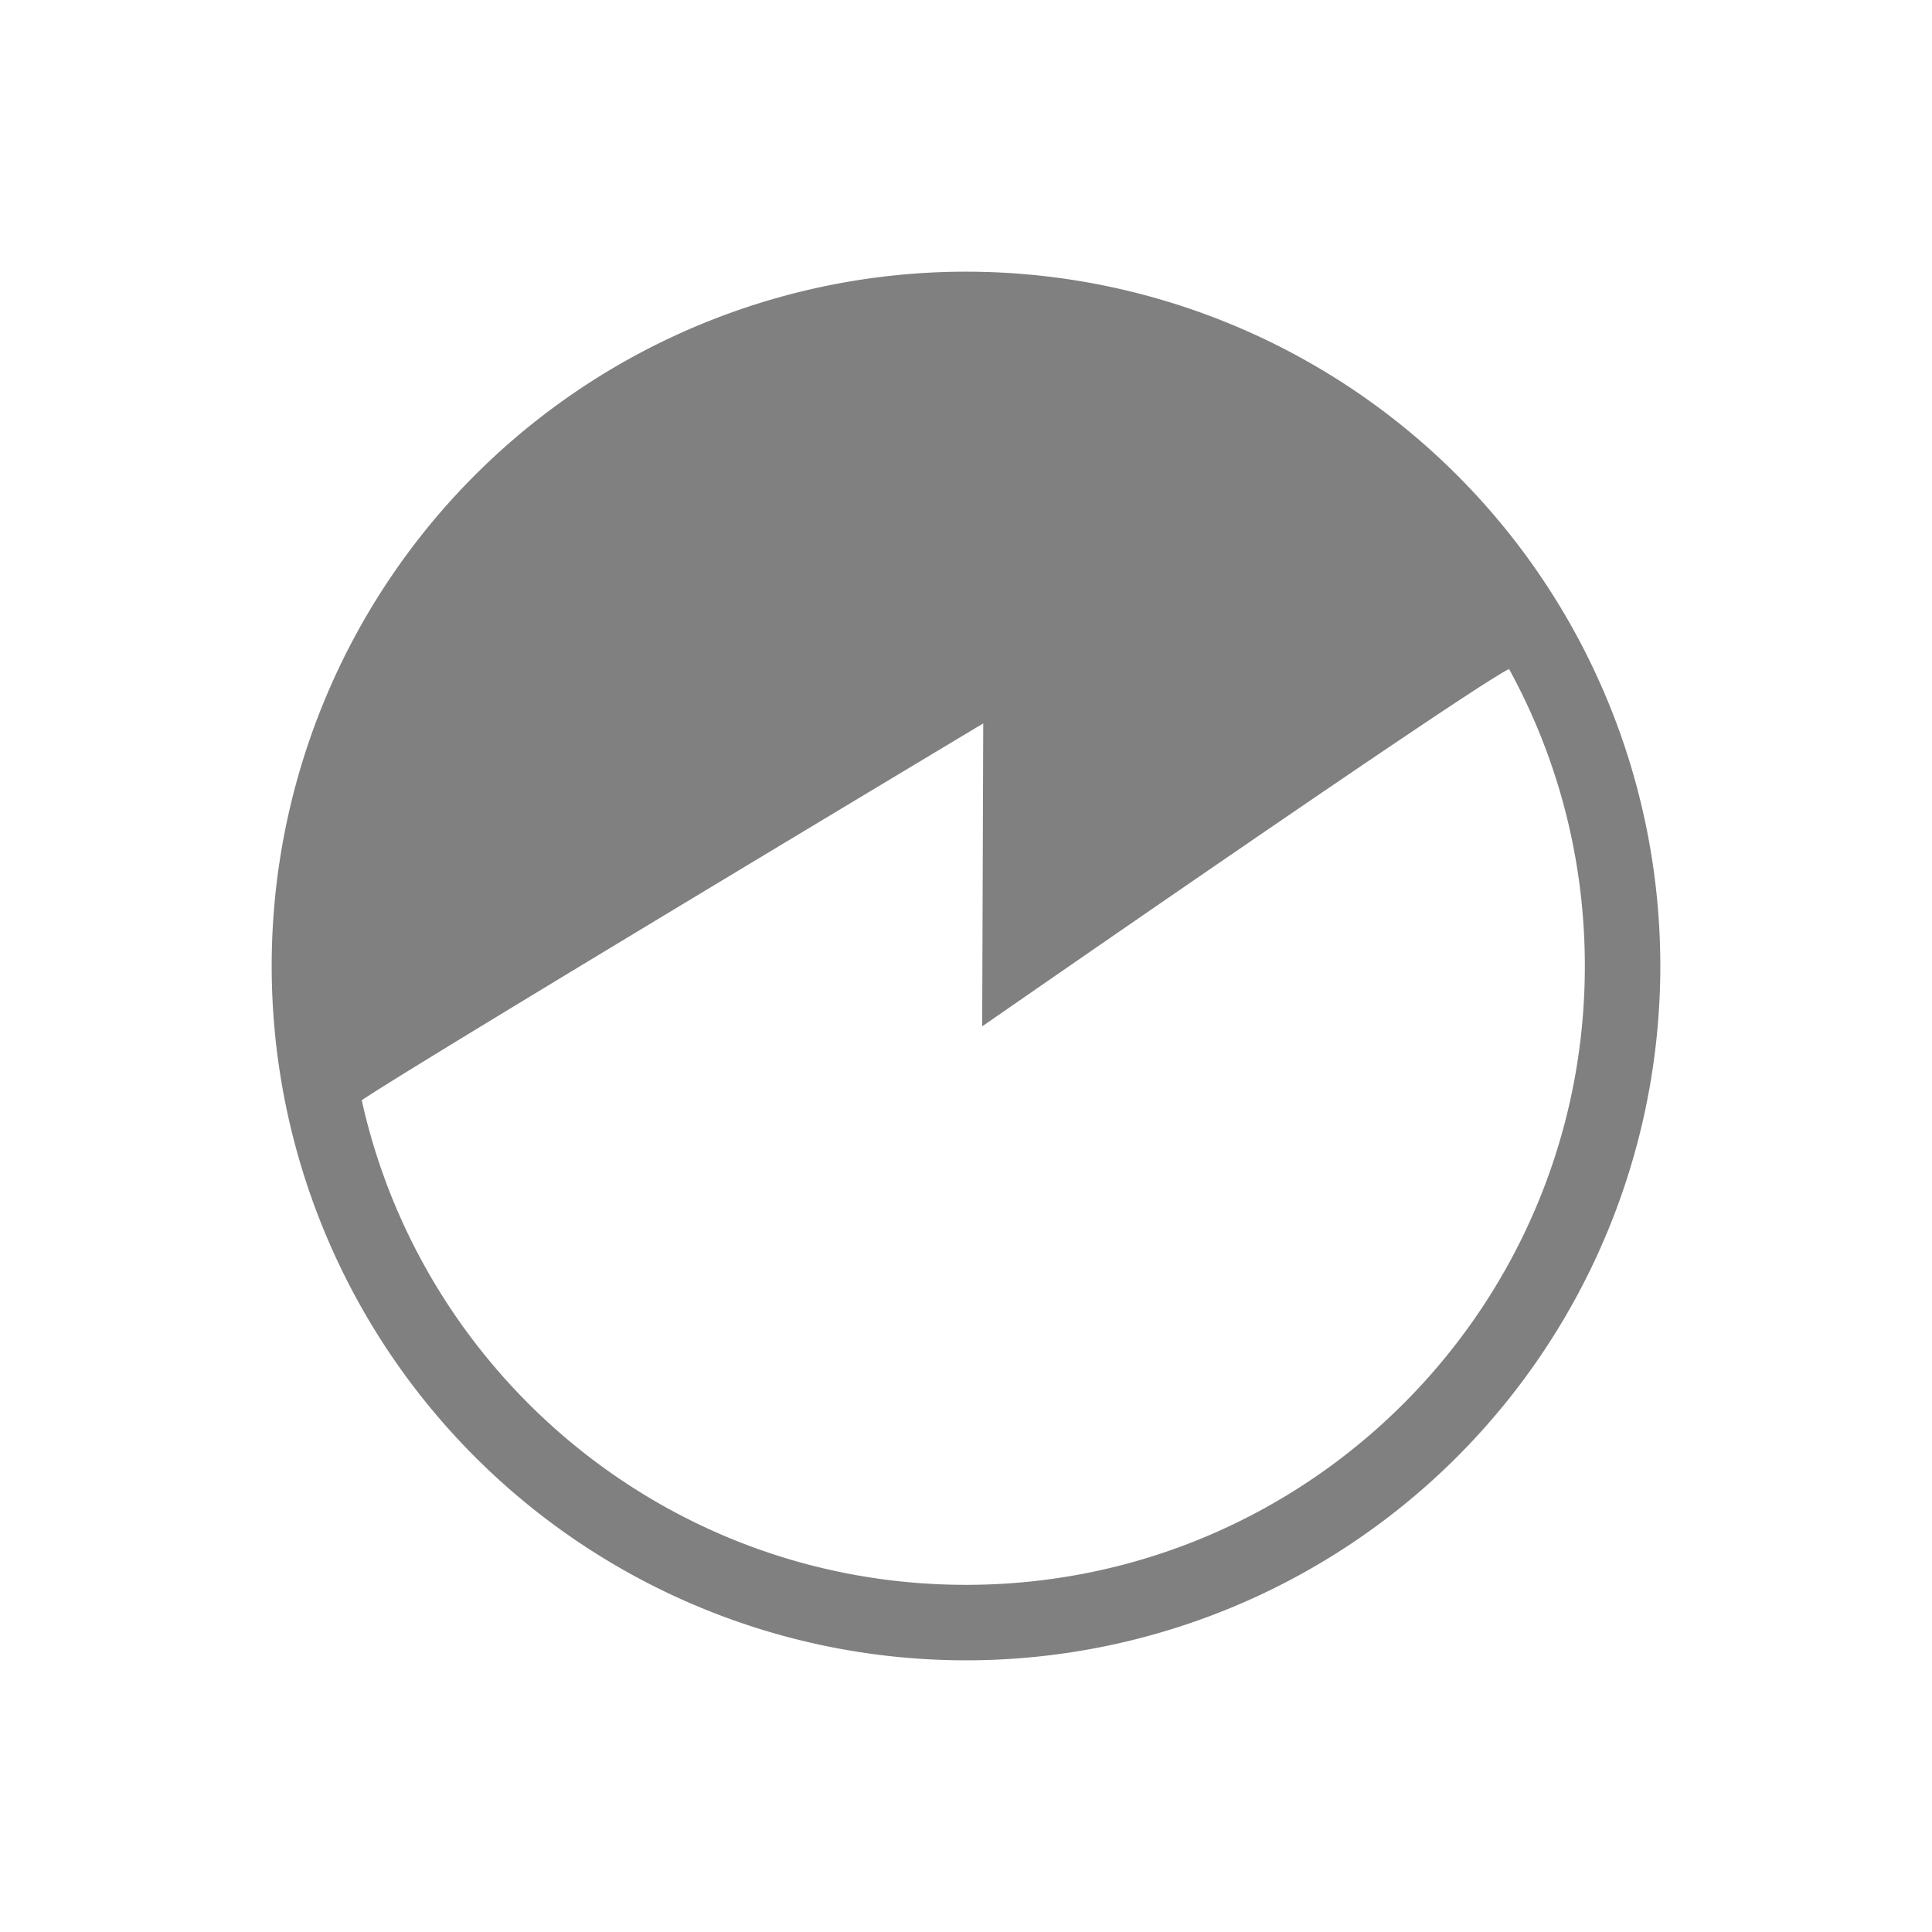 <?xml version="1.0" encoding="UTF-8" standalone="no"?>
<svg
   xmlns:dc="http://purl.org/dc/elements/1.1/"
   xmlns:cc="http://creativecommons.org/ns#"
   xmlns:rdf="http://www.w3.org/1999/02/22-rdf-syntax-ns#"
   xmlns:svg="http://www.w3.org/2000/svg"
   xmlns="http://www.w3.org/2000/svg"
   xmlns:sodipodi="http://sodipodi.sourceforge.net/DTD/sodipodi-0.dtd"
   xmlns:inkscape="http://www.inkscape.org/namespaces/inkscape"
   width="256"
   height="256"
   viewBox="0 0 256 256"
   id="svg2"
   version="1.1"
   inkscape:version="1.0.1 (1.0.1+r74)"
   sodipodi:docname="activate.svg">
  <defs
     id="defs4" />
  <sodipodi:namedview
     id="base"
     pagecolor="#ffffff"
     bordercolor="#666666"
     borderopacity="1.0"
     inkscape:pageopacity="0.0"
     inkscape:pageshadow="2"
     inkscape:zoom="2.1753186"
     inkscape:cx="123.21035"
     inkscape:cy="147.11516"
     inkscape:document-units="px"
     inkscape:current-layer="layer1"
     showgrid="true"
     units="px"
     inkscape:window-width="1380"
     inkscape:window-height="873"
     inkscape:window-x="60"
     inkscape:window-y="27"
     inkscape:window-maximized="1"
     inkscape:document-rotation="0">
    <inkscape:grid
       type="xygrid"
       id="grid4136" />
  </sodipodi:namedview>
  <g
     inkscape:label="Layer 1"
     inkscape:groupmode="layer"
     id="layer1"
     transform="translate(0,-796.362)">
    <path
       id="path4140"
       style="opacity:1;fill:#808080;fill-opacity:1;stroke:none;stroke-width:2;stroke-miterlimit:4;stroke-dasharray:none;stroke-opacity:1"
       d="M 127.861 36 A 92 92 0 0 0 36 128 A 92 92 0 0 0 128 220 A 92 92 0 0 0 220 128 A 92 92 0 0 0 128 36 A 92 92 0 0 0 127.861 36 z M 199.959 88.65 C 206.36 100.331 210 113.74 210 128 C 210 173.287 173.287 210 128 210 C 88.82 210 56.057 182.52 47.934 145.783 C 55 140.999 130.285 95.857 130.285 95.857 L 130.143 136 C 130.143 136 195 91.001 199.959 88.65 z "
       transform="translate(0,796.362)" />
  </g>
</svg>
